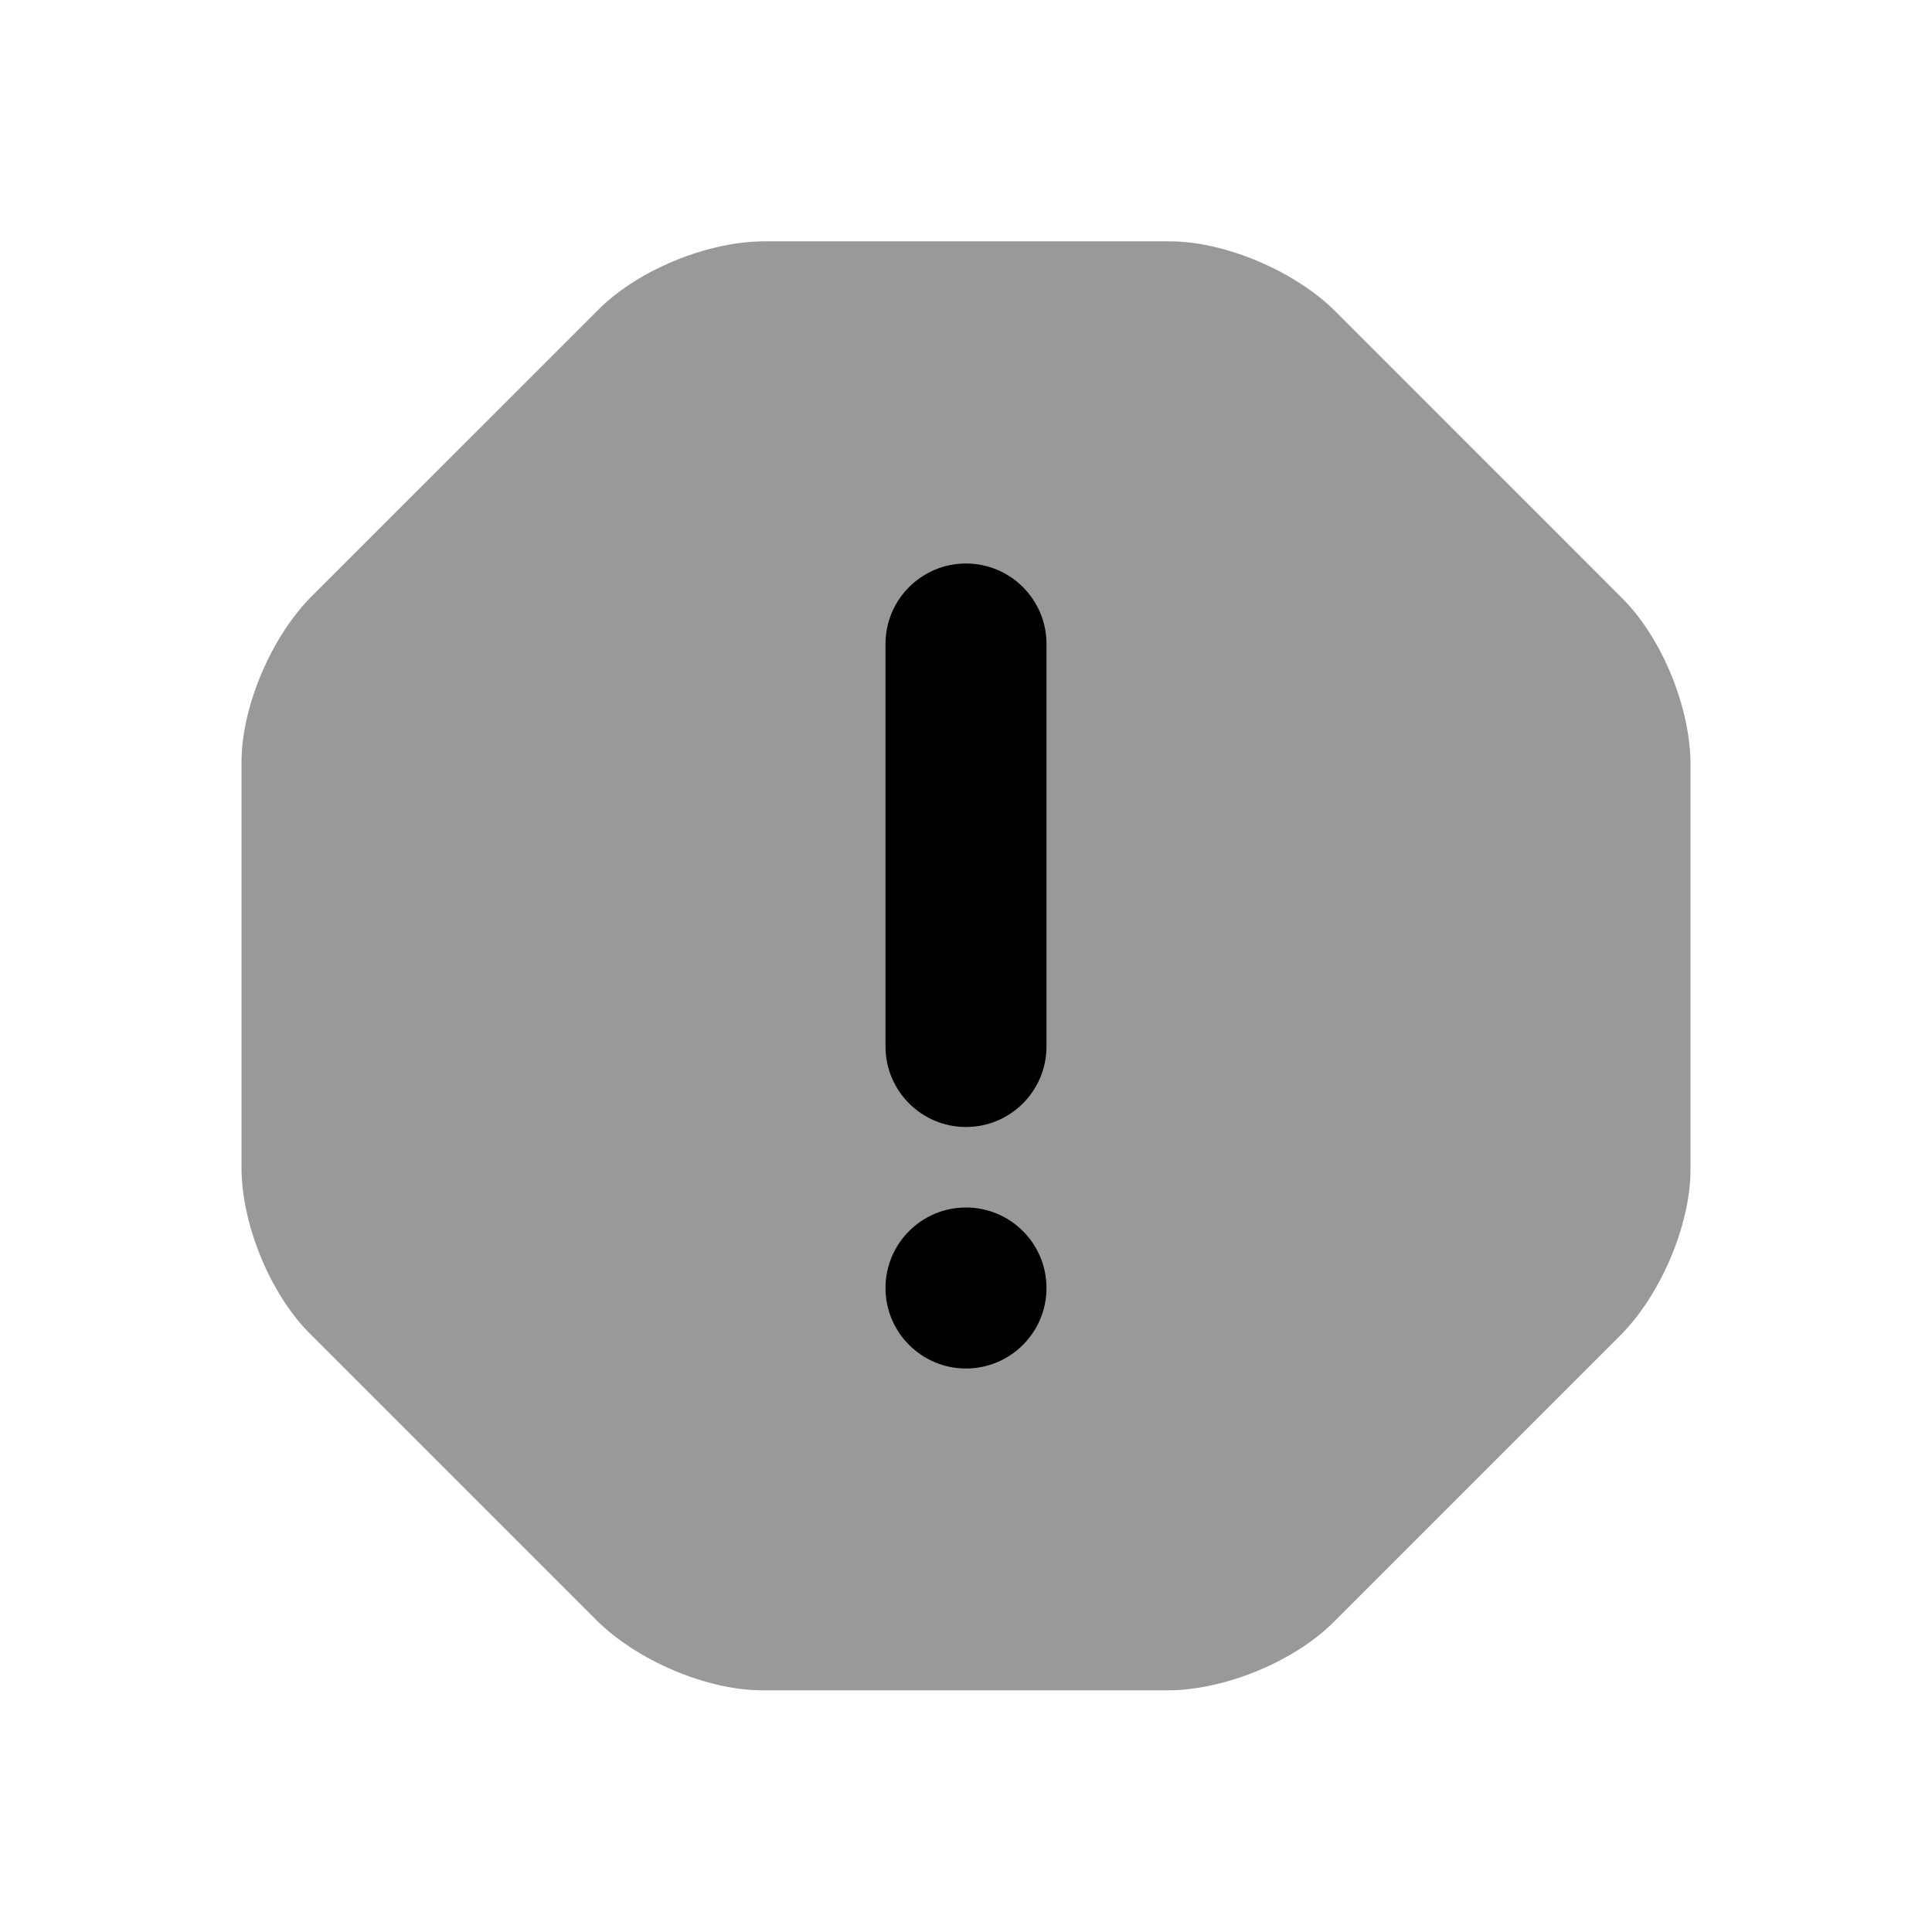 <svg width="24" height="24" viewBox="0 0 24 24" fill="none" xmlns="http://www.w3.org/2000/svg">
<path d="M9.5 2.998C8.8 2.997 7.933 3.348 7.438 3.842L3.875 7.404C3.379 7.898 3.001 8.767 3 9.467V14.498C2.999 15.198 3.35 16.065 3.844 16.561L7.406 20.123C7.9 20.619 8.769 20.997 9.469 20.998H14.5C15.2 20.999 16.067 20.648 16.563 20.154L20.125 16.592C20.621 16.098 20.999 15.229 21 14.529V9.498C21.001 8.798 20.65 7.931 20.156 7.436L16.594 3.873C16.1 3.377 15.231 2.999 14.531 2.998H9.5Z" fill="black" fill-opacity="0.4"/>
<path d="M12 7C11.448 7 11 7.448 11 8V13C11 13.552 11.448 14 12 14C12.552 14 13 13.552 13 13V8C13 7.448 12.552 7 12 7ZM12 15C11.448 15 11 15.448 11 16C11 16.552 11.448 17 12 17C12.552 17 13 16.552 13 16C13 15.448 12.552 15 12 15Z" fill="black"/>
</svg>
